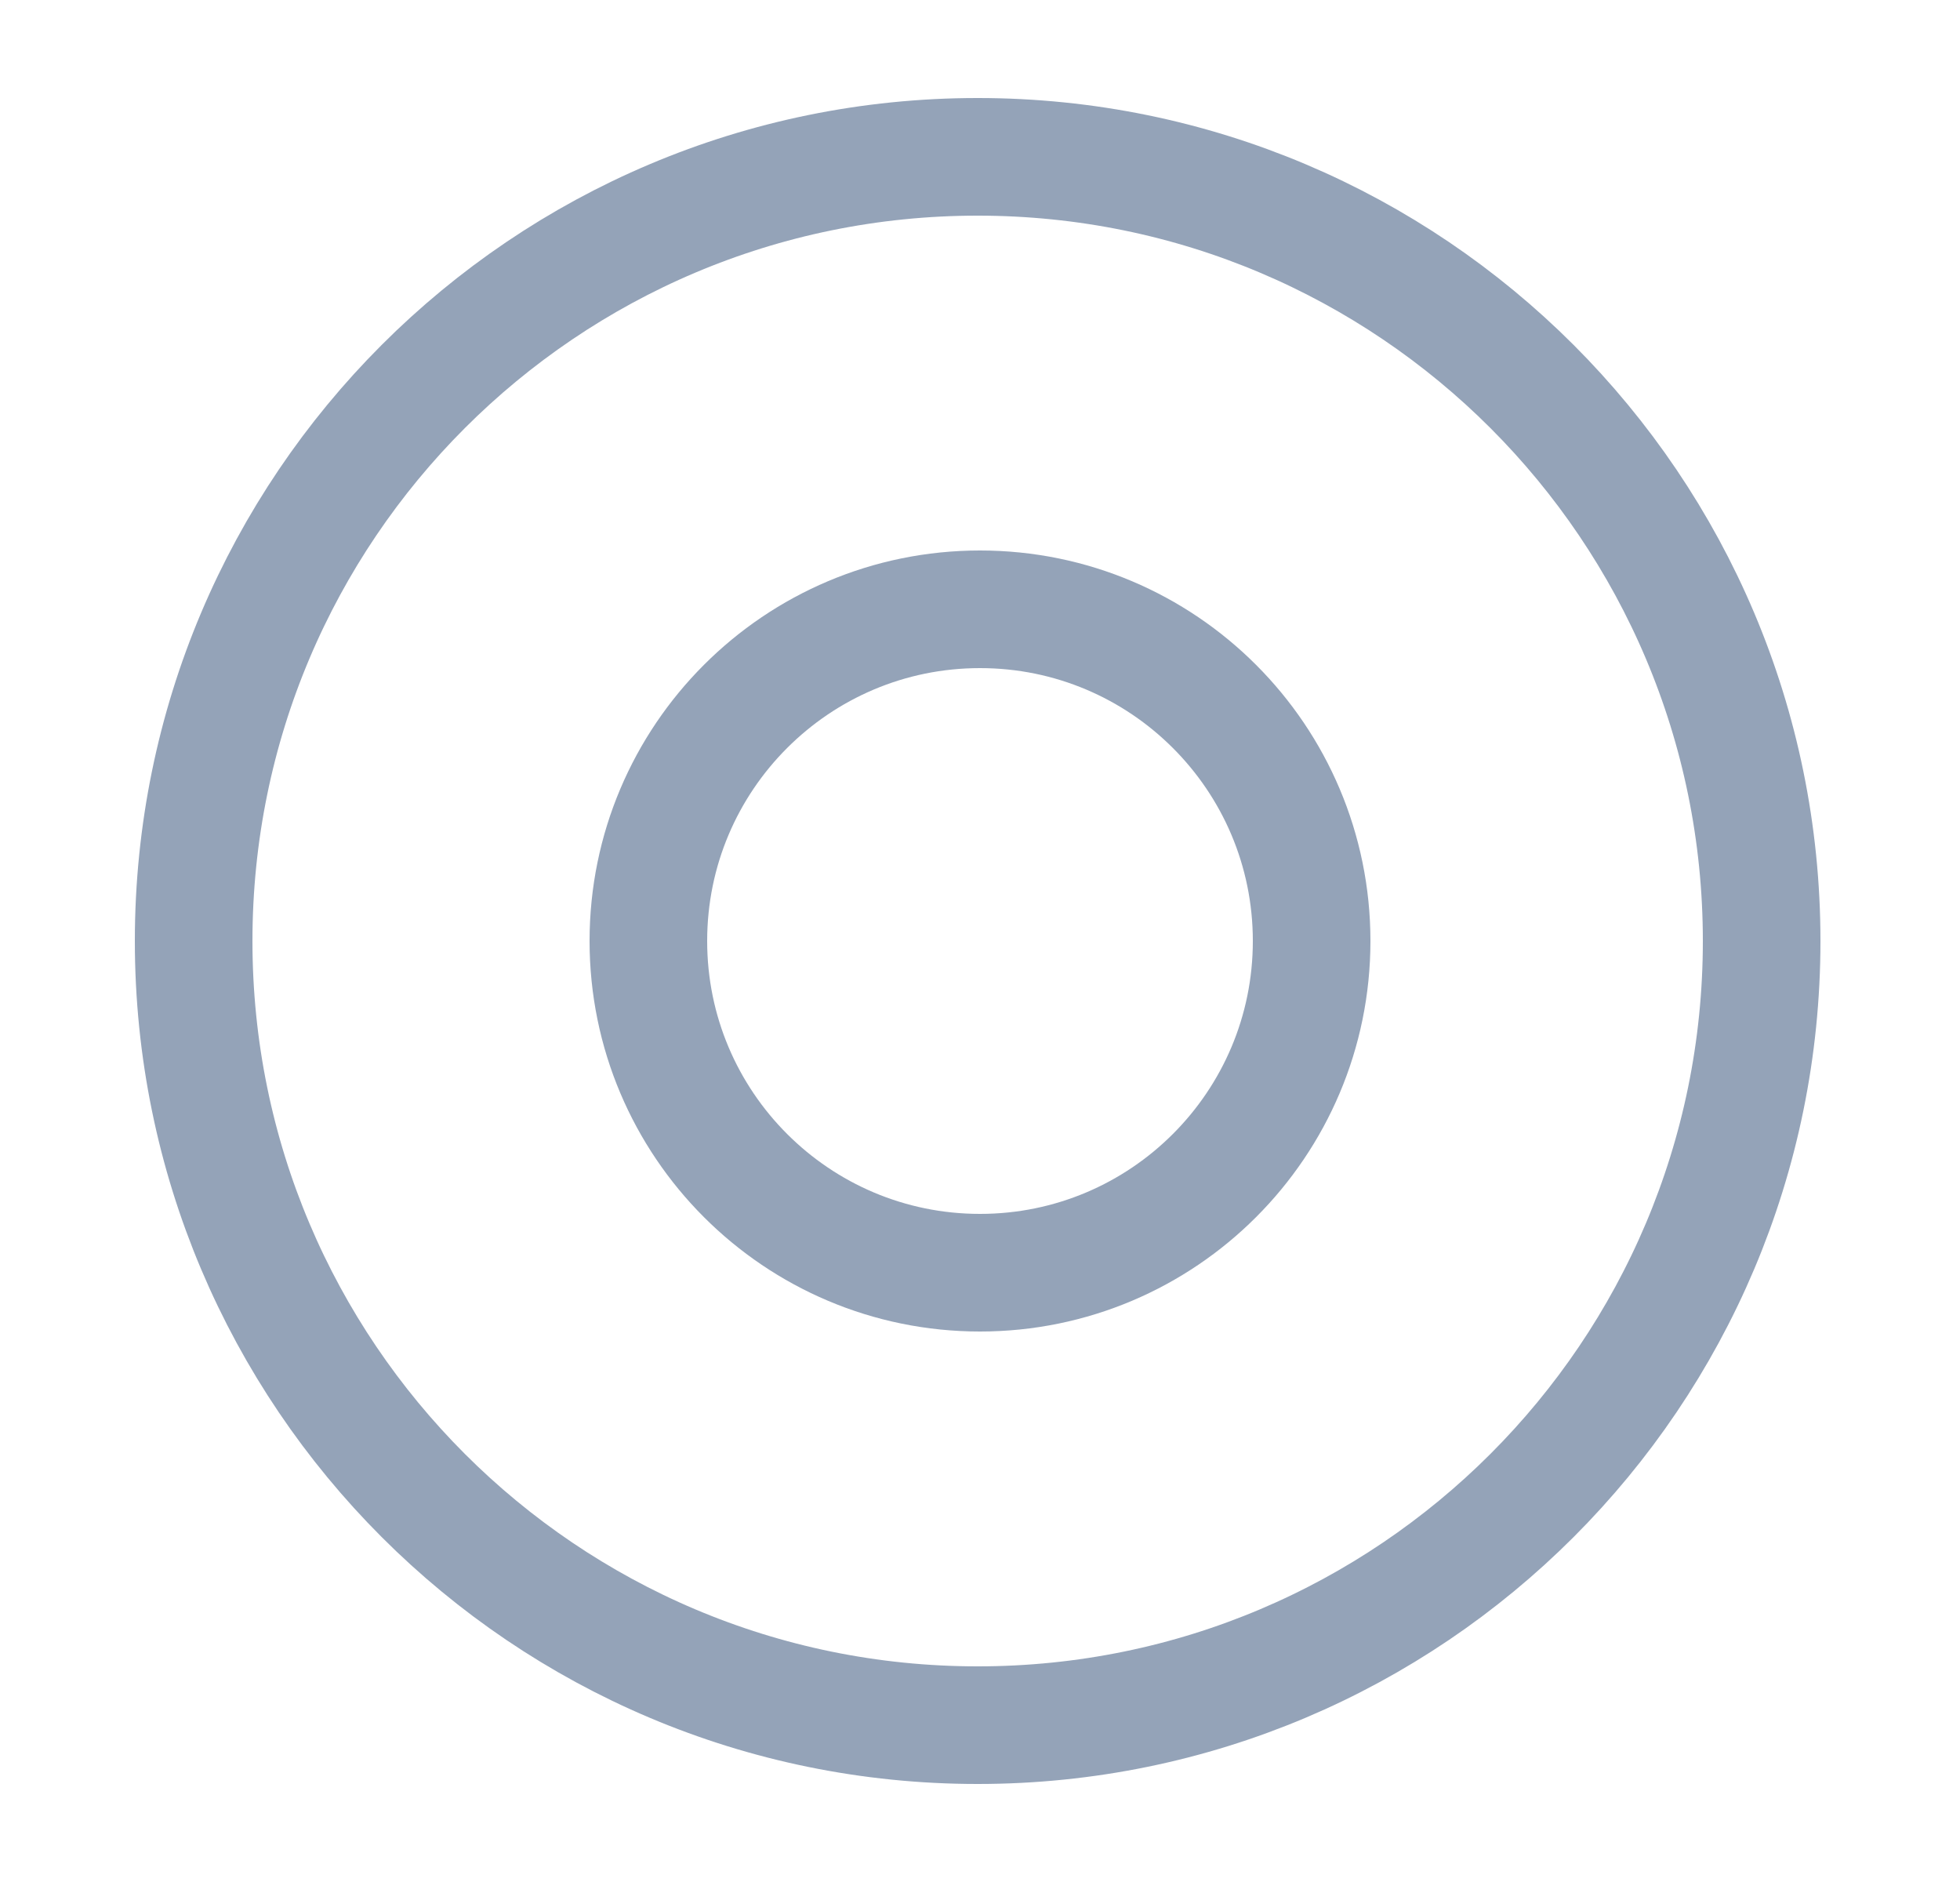 <svg width="25" height="24" viewBox="0 0 25 24" fill="none" xmlns="http://www.w3.org/2000/svg">
<path d="M12.47 22C17.993 22 22.47 17.523 22.47 12C22.47 6.477 17.993 2 12.47 2C6.947 2 2.47 6.477 2.47 12C2.47 17.523 6.947 22 12.47 22Z" stroke="#94A3B8" stroke-width="1.5" stroke-linecap="round" stroke-linejoin="round"/>
<path d="M12.5 16.23C14.836 16.23 16.73 14.336 16.73 12C16.73 9.664 14.836 7.77 12.5 7.77C10.164 7.77 8.27 9.664 8.27 12C8.27 14.336 10.164 16.23 12.5 16.23Z" stroke="#94A3B8" stroke-width="1.5" stroke-miterlimit="10" stroke-linecap="round" stroke-linejoin="round"/>
</svg>
